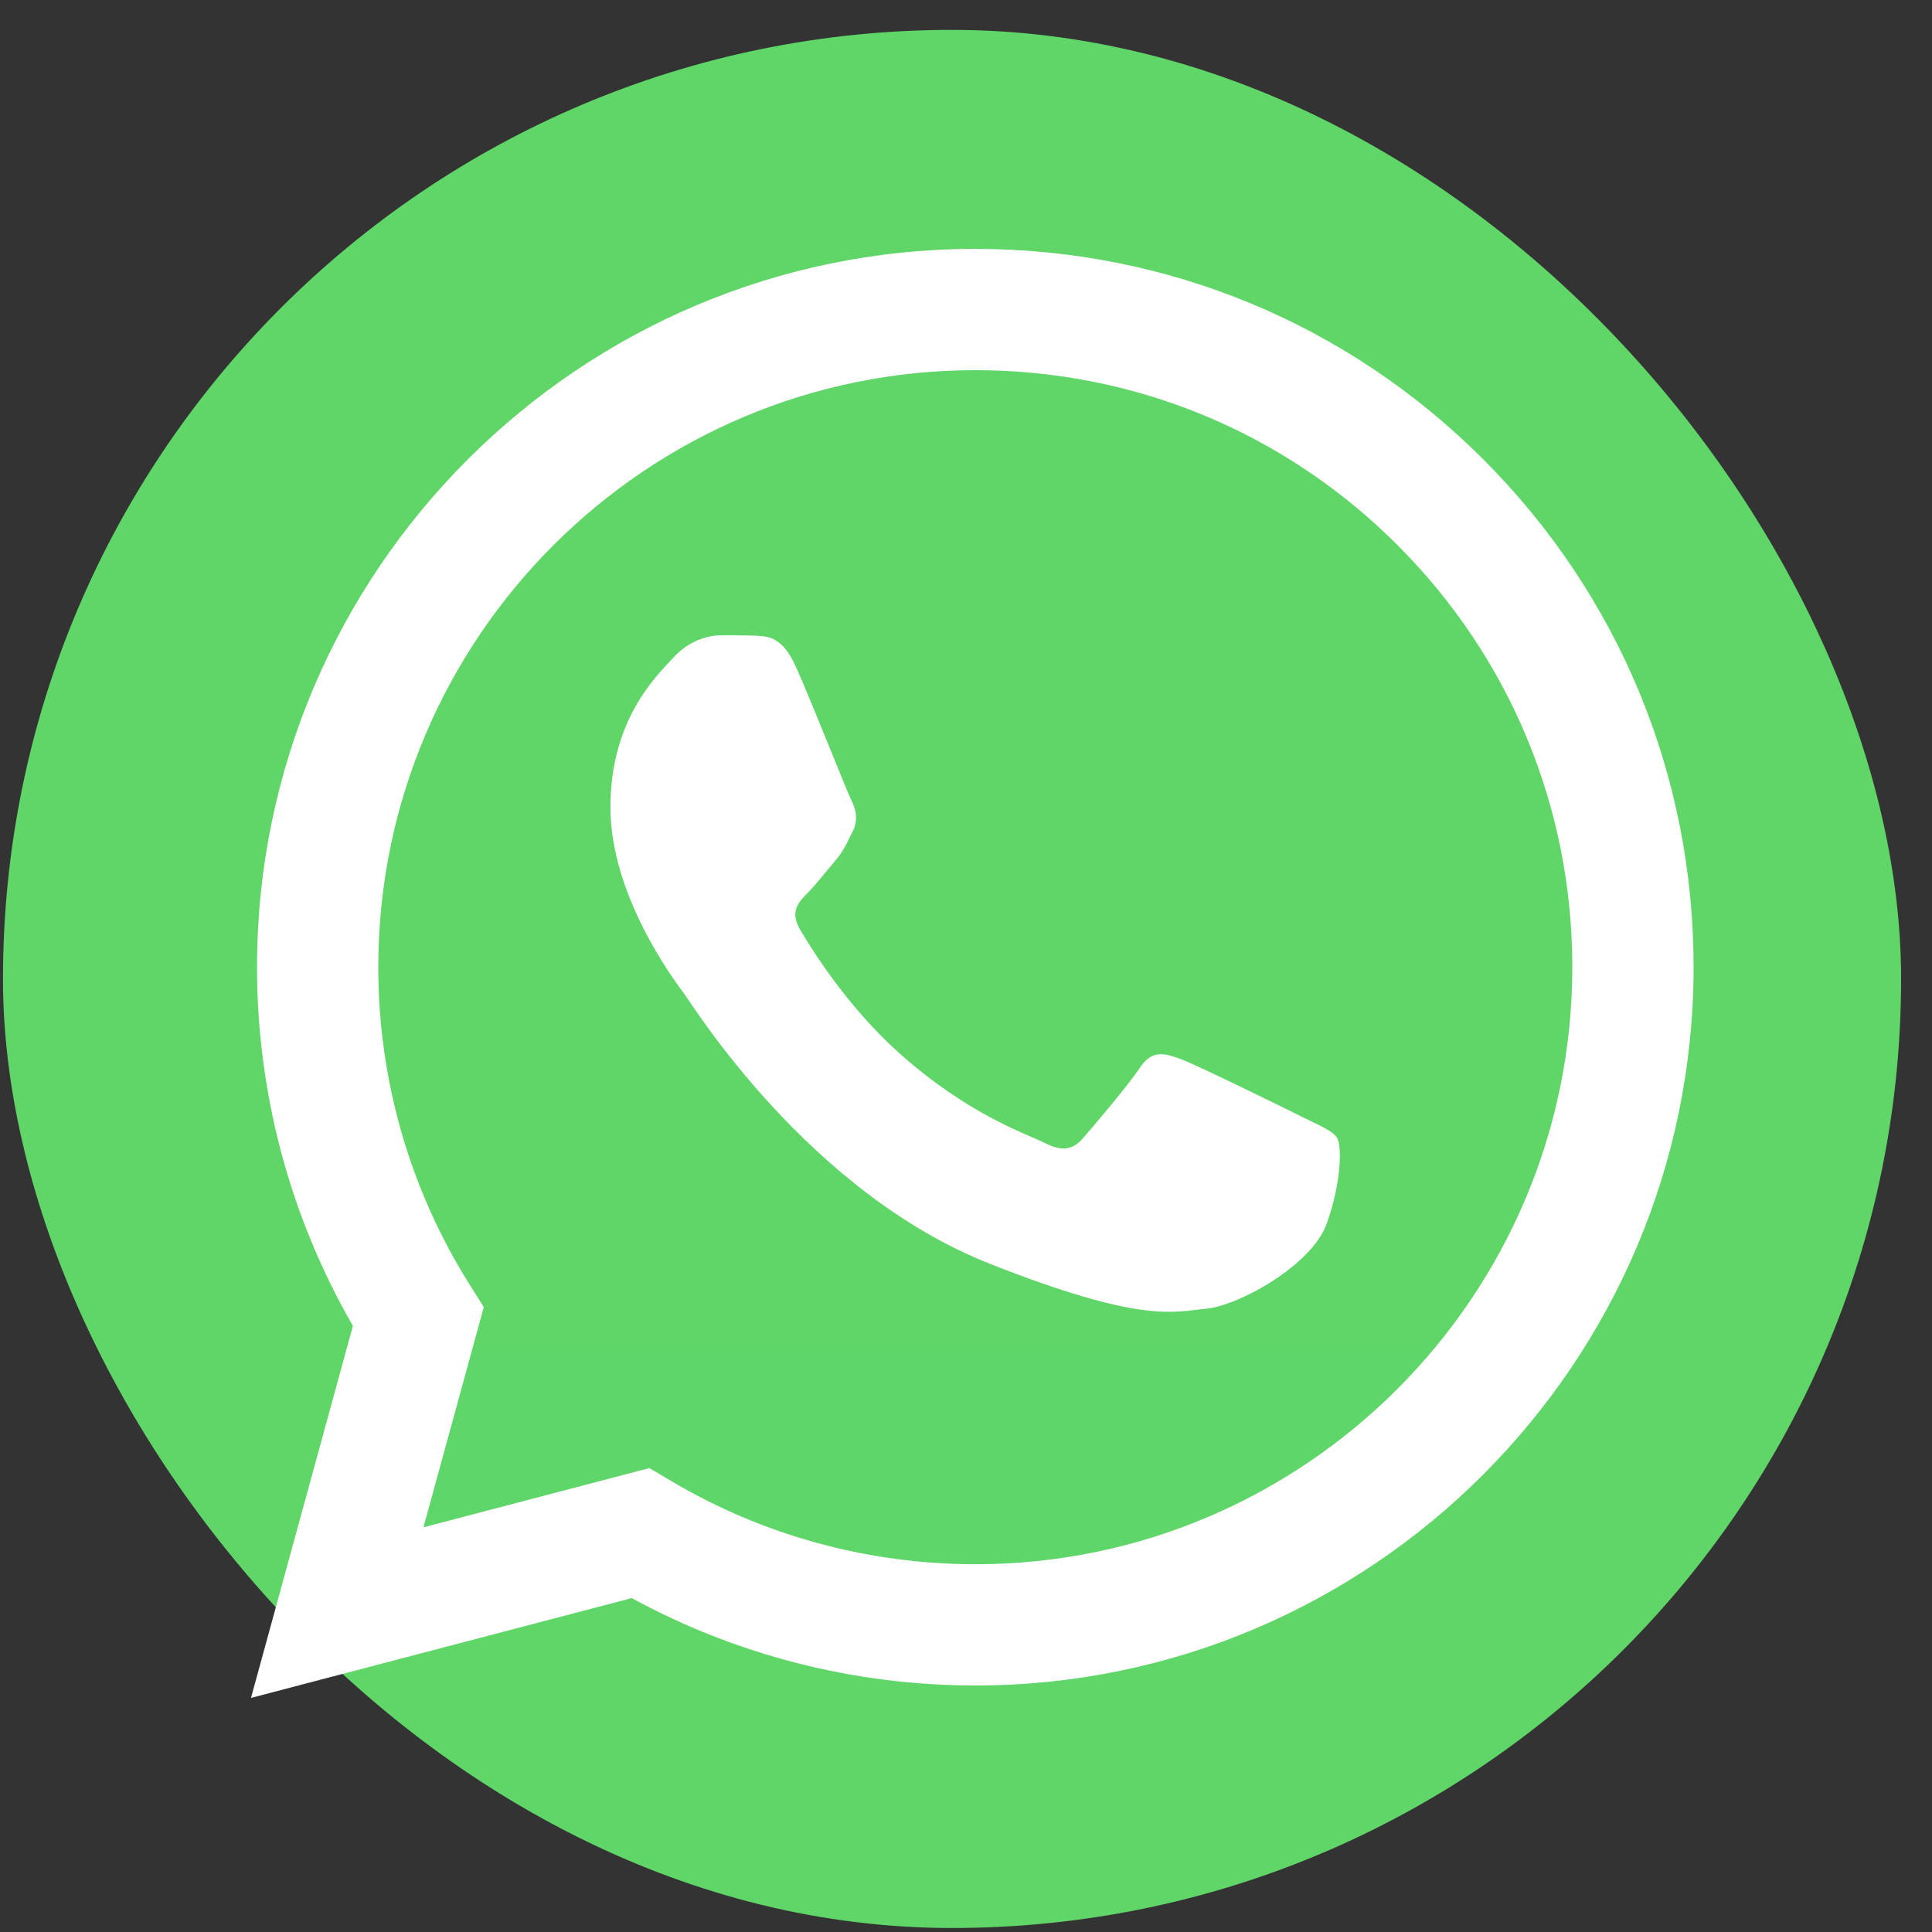 <svg width="57" height="57" viewBox="0 0 57 57" fill="none" xmlns="http://www.w3.org/2000/svg">
<rect x="0" y="0" width="57" height="57" fill="#333333" stroke="none"/>
<rect x="0.088" y="0.882" width="56" height="56" rx="28" fill="#60D669"/>
<g clip-path="url(#clip0_403_194)">
<path d="M8.316 28.533C8.315 32.137 9.257 35.656 11.047 38.757L8.145 49.354L18.99 46.511C21.99 48.144 25.35 48.999 28.766 49H28.775C40.049 49 49.227 39.825 49.231 28.549C49.234 23.085 47.108 17.947 43.245 14.081C39.383 10.215 34.246 8.086 28.774 8.083C17.498 8.083 8.321 17.257 8.316 28.533Z" fill="url(#paint0_linear_403_194)"/>
<path d="M7.583 28.526C7.582 32.26 8.557 35.904 10.412 39.117L7.405 50.094L18.639 47.149C21.734 48.836 25.219 49.726 28.765 49.727H28.774C40.453 49.727 49.961 40.223 49.966 28.543C49.968 22.883 47.765 17.56 43.764 13.555C39.763 9.552 34.443 7.345 28.774 7.343C17.094 7.343 7.588 16.846 7.583 28.526ZM14.273 38.564L13.854 37.898C12.09 35.094 11.159 31.854 11.161 28.527C11.165 18.819 19.066 10.921 28.781 10.921C33.486 10.923 37.908 12.757 41.233 16.084C44.559 19.413 46.389 23.837 46.388 28.542C46.383 38.25 38.482 46.15 28.774 46.15H28.767C25.607 46.148 22.506 45.299 19.803 43.695L19.159 43.313L12.493 45.061L14.273 38.564Z" fill="url(#paint1_linear_403_194)"/>
<path d="M23.481 19.67C23.084 18.788 22.666 18.771 22.289 18.755C21.98 18.742 21.627 18.743 21.274 18.743C20.921 18.743 20.348 18.876 19.863 19.405C19.377 19.935 18.009 21.216 18.009 23.821C18.009 26.426 19.907 28.944 20.171 29.297C20.436 29.65 23.834 35.167 29.216 37.29C33.689 39.053 34.599 38.703 35.57 38.614C36.541 38.526 38.703 37.334 39.144 36.097C39.585 34.861 39.585 33.801 39.453 33.58C39.321 33.359 38.968 33.227 38.438 32.962C37.908 32.697 35.305 31.416 34.82 31.24C34.334 31.063 33.981 30.975 33.628 31.505C33.275 32.034 32.261 33.227 31.952 33.58C31.643 33.934 31.334 33.978 30.805 33.713C30.275 33.447 28.57 32.889 26.547 31.085C24.973 29.682 23.91 27.949 23.601 27.418C23.292 26.889 23.568 26.602 23.834 26.338C24.072 26.101 24.363 25.72 24.628 25.411C24.892 25.102 24.98 24.881 25.157 24.528C25.334 24.174 25.245 23.865 25.113 23.6C24.98 23.336 23.951 20.717 23.481 19.67Z" fill="white"/>
</g>
<defs>
<linearGradient id="paint0_linear_403_194" x1="2062.47" y1="4135.22" x2="2062.47" y2="8.083" gradientUnits="userSpaceOnUse">
<stop stop-color="#1FAF38"/>
<stop offset="1" stop-color="#60D669"/>
</linearGradient>
<linearGradient id="paint1_linear_403_194" x1="2135.44" y1="4282.48" x2="2135.44" y2="7.343" gradientUnits="userSpaceOnUse">
<stop stop-color="#F9F9F9"/>
<stop offset="1" stop-color="white"/>
</linearGradient>
<clipPath id="clip0_403_194">
<rect width="42.893" height="42.893" fill="white" transform="translate(7.239 7.343)"/>
</clipPath>
</defs>
</svg>
